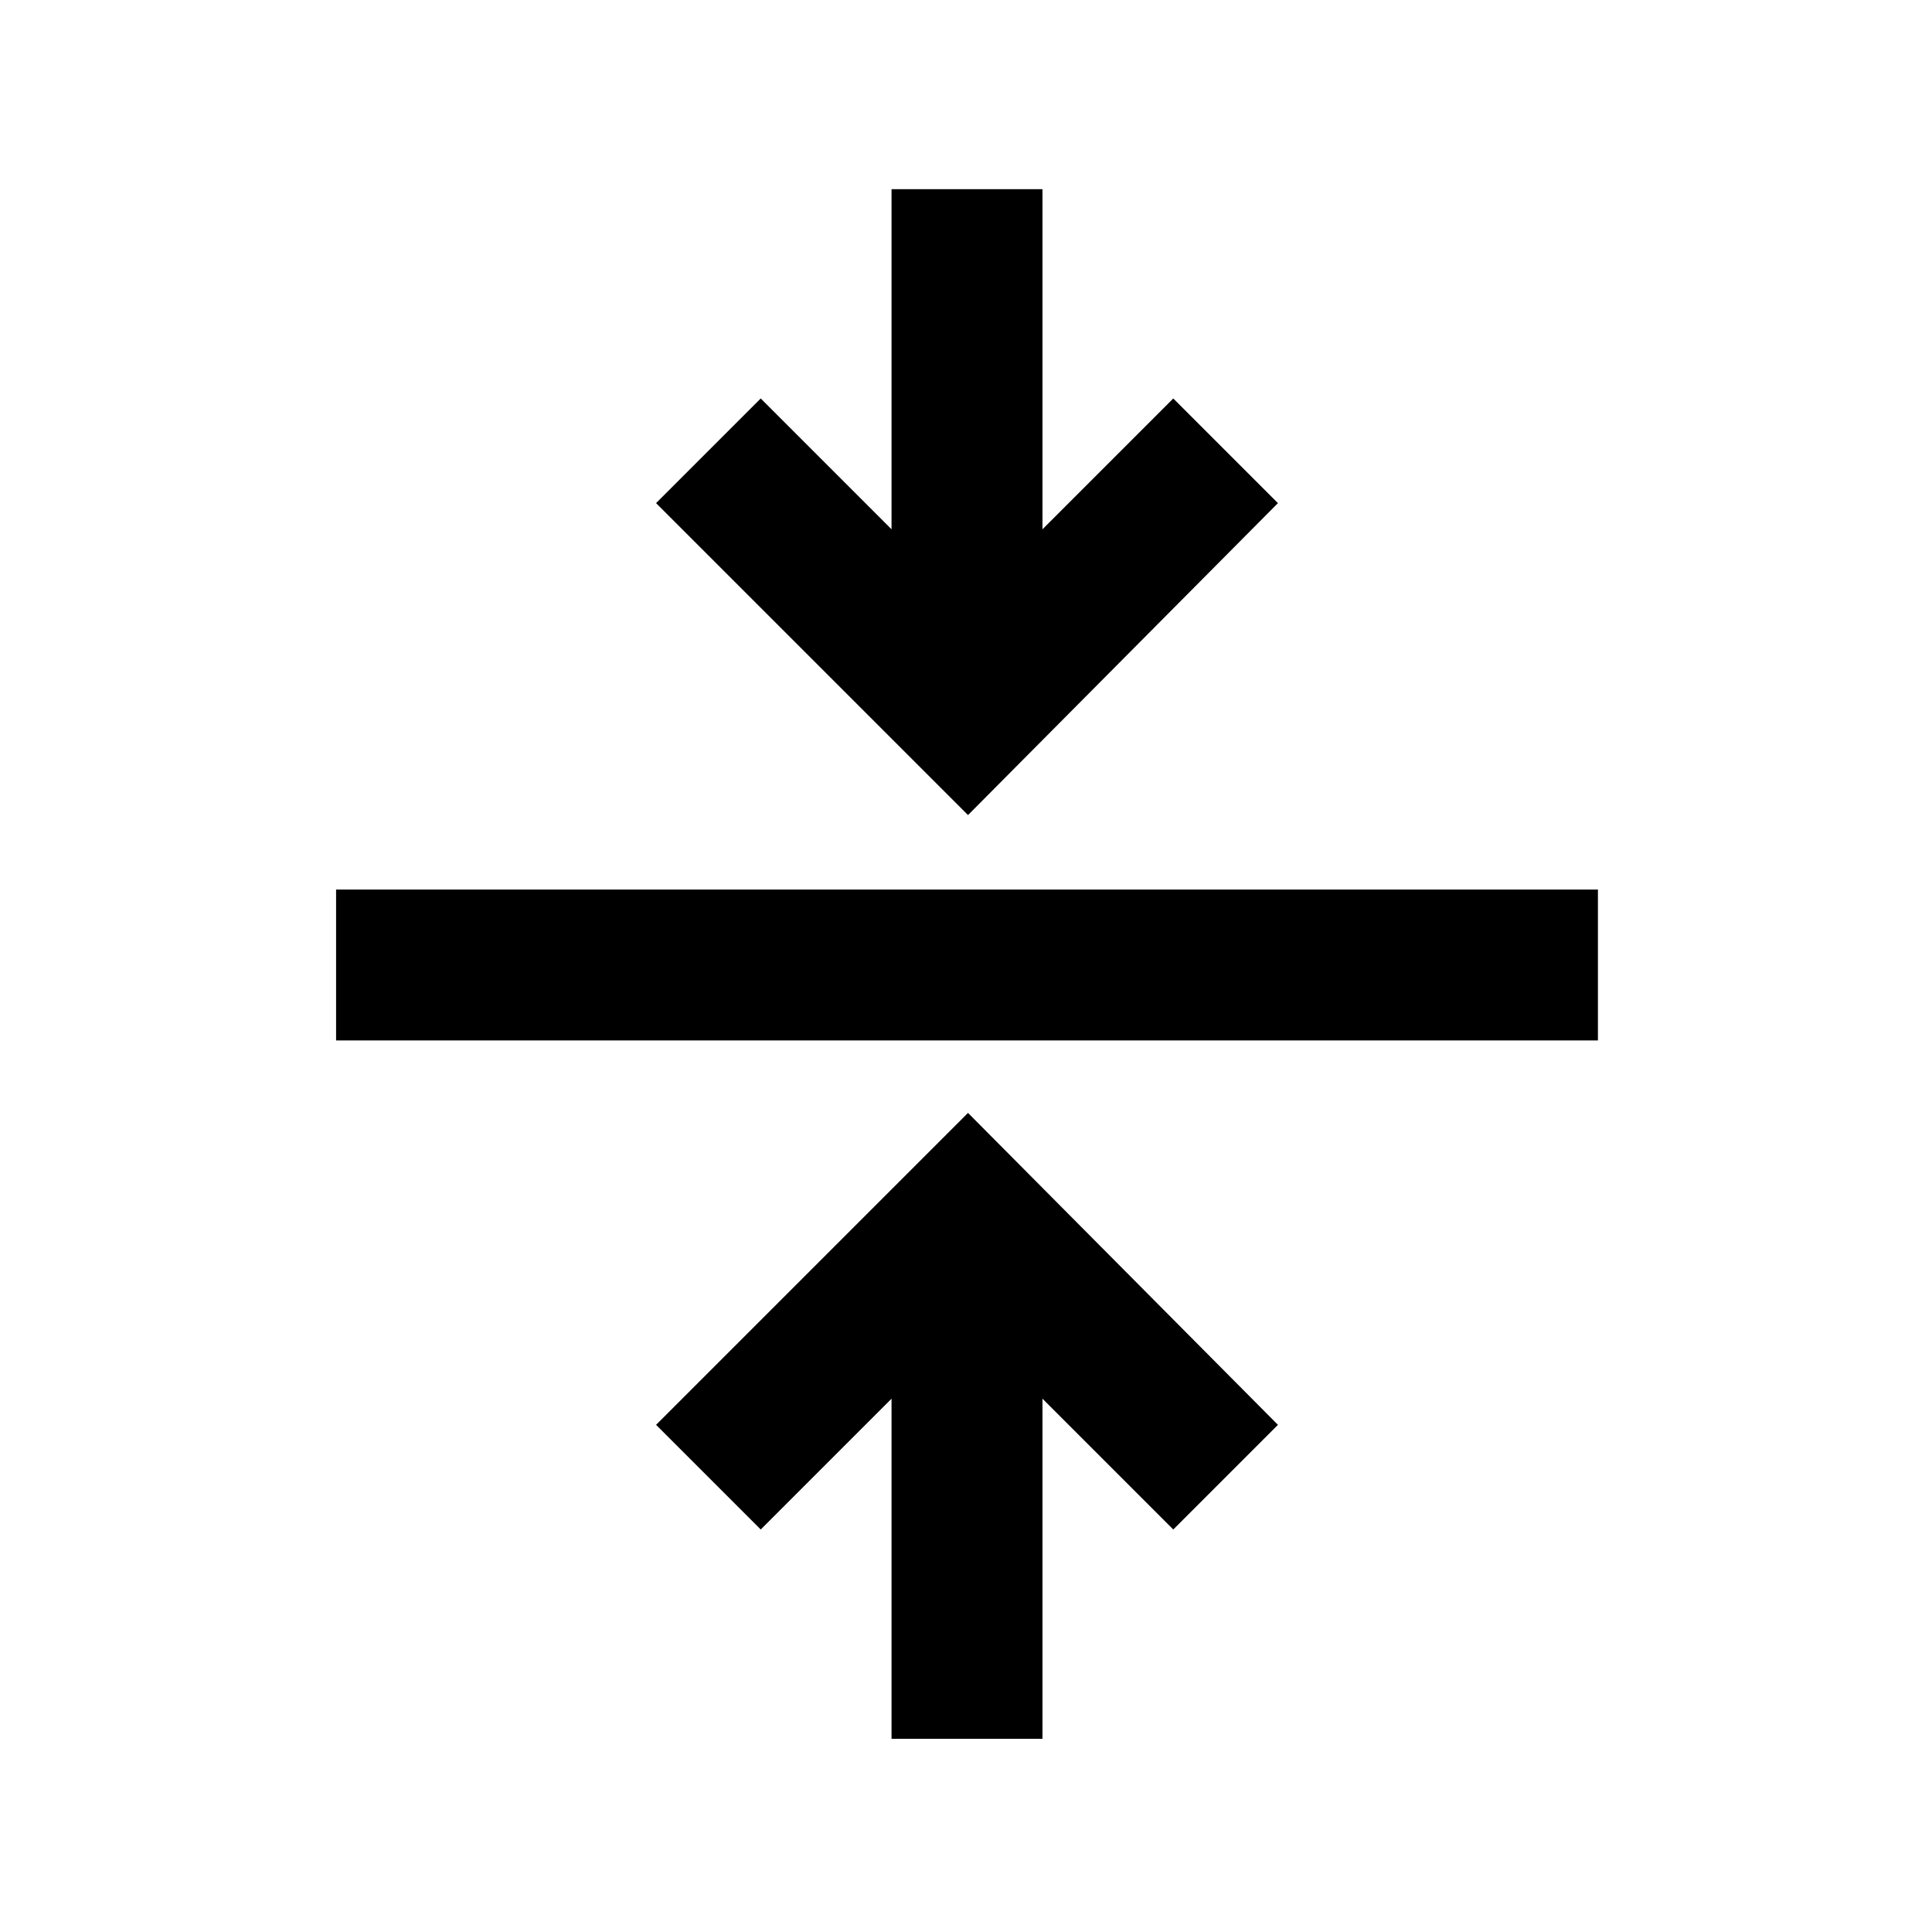 <svg xmlns="http://www.w3.org/2000/svg" height="24" width="24"><path d="M11.075 21.6v-4.225L9.45 19l-1.3-1.3 3.875-3.875 3.85 3.875-1.3 1.3-1.625-1.625V21.6Zm-6.9-8.675V11.05H19.85v1.875Zm7.85-2.8L8.15 6.25l1.3-1.3 1.625 1.625V2.35h1.875v4.225l1.625-1.625 1.3 1.3Z"/></svg>